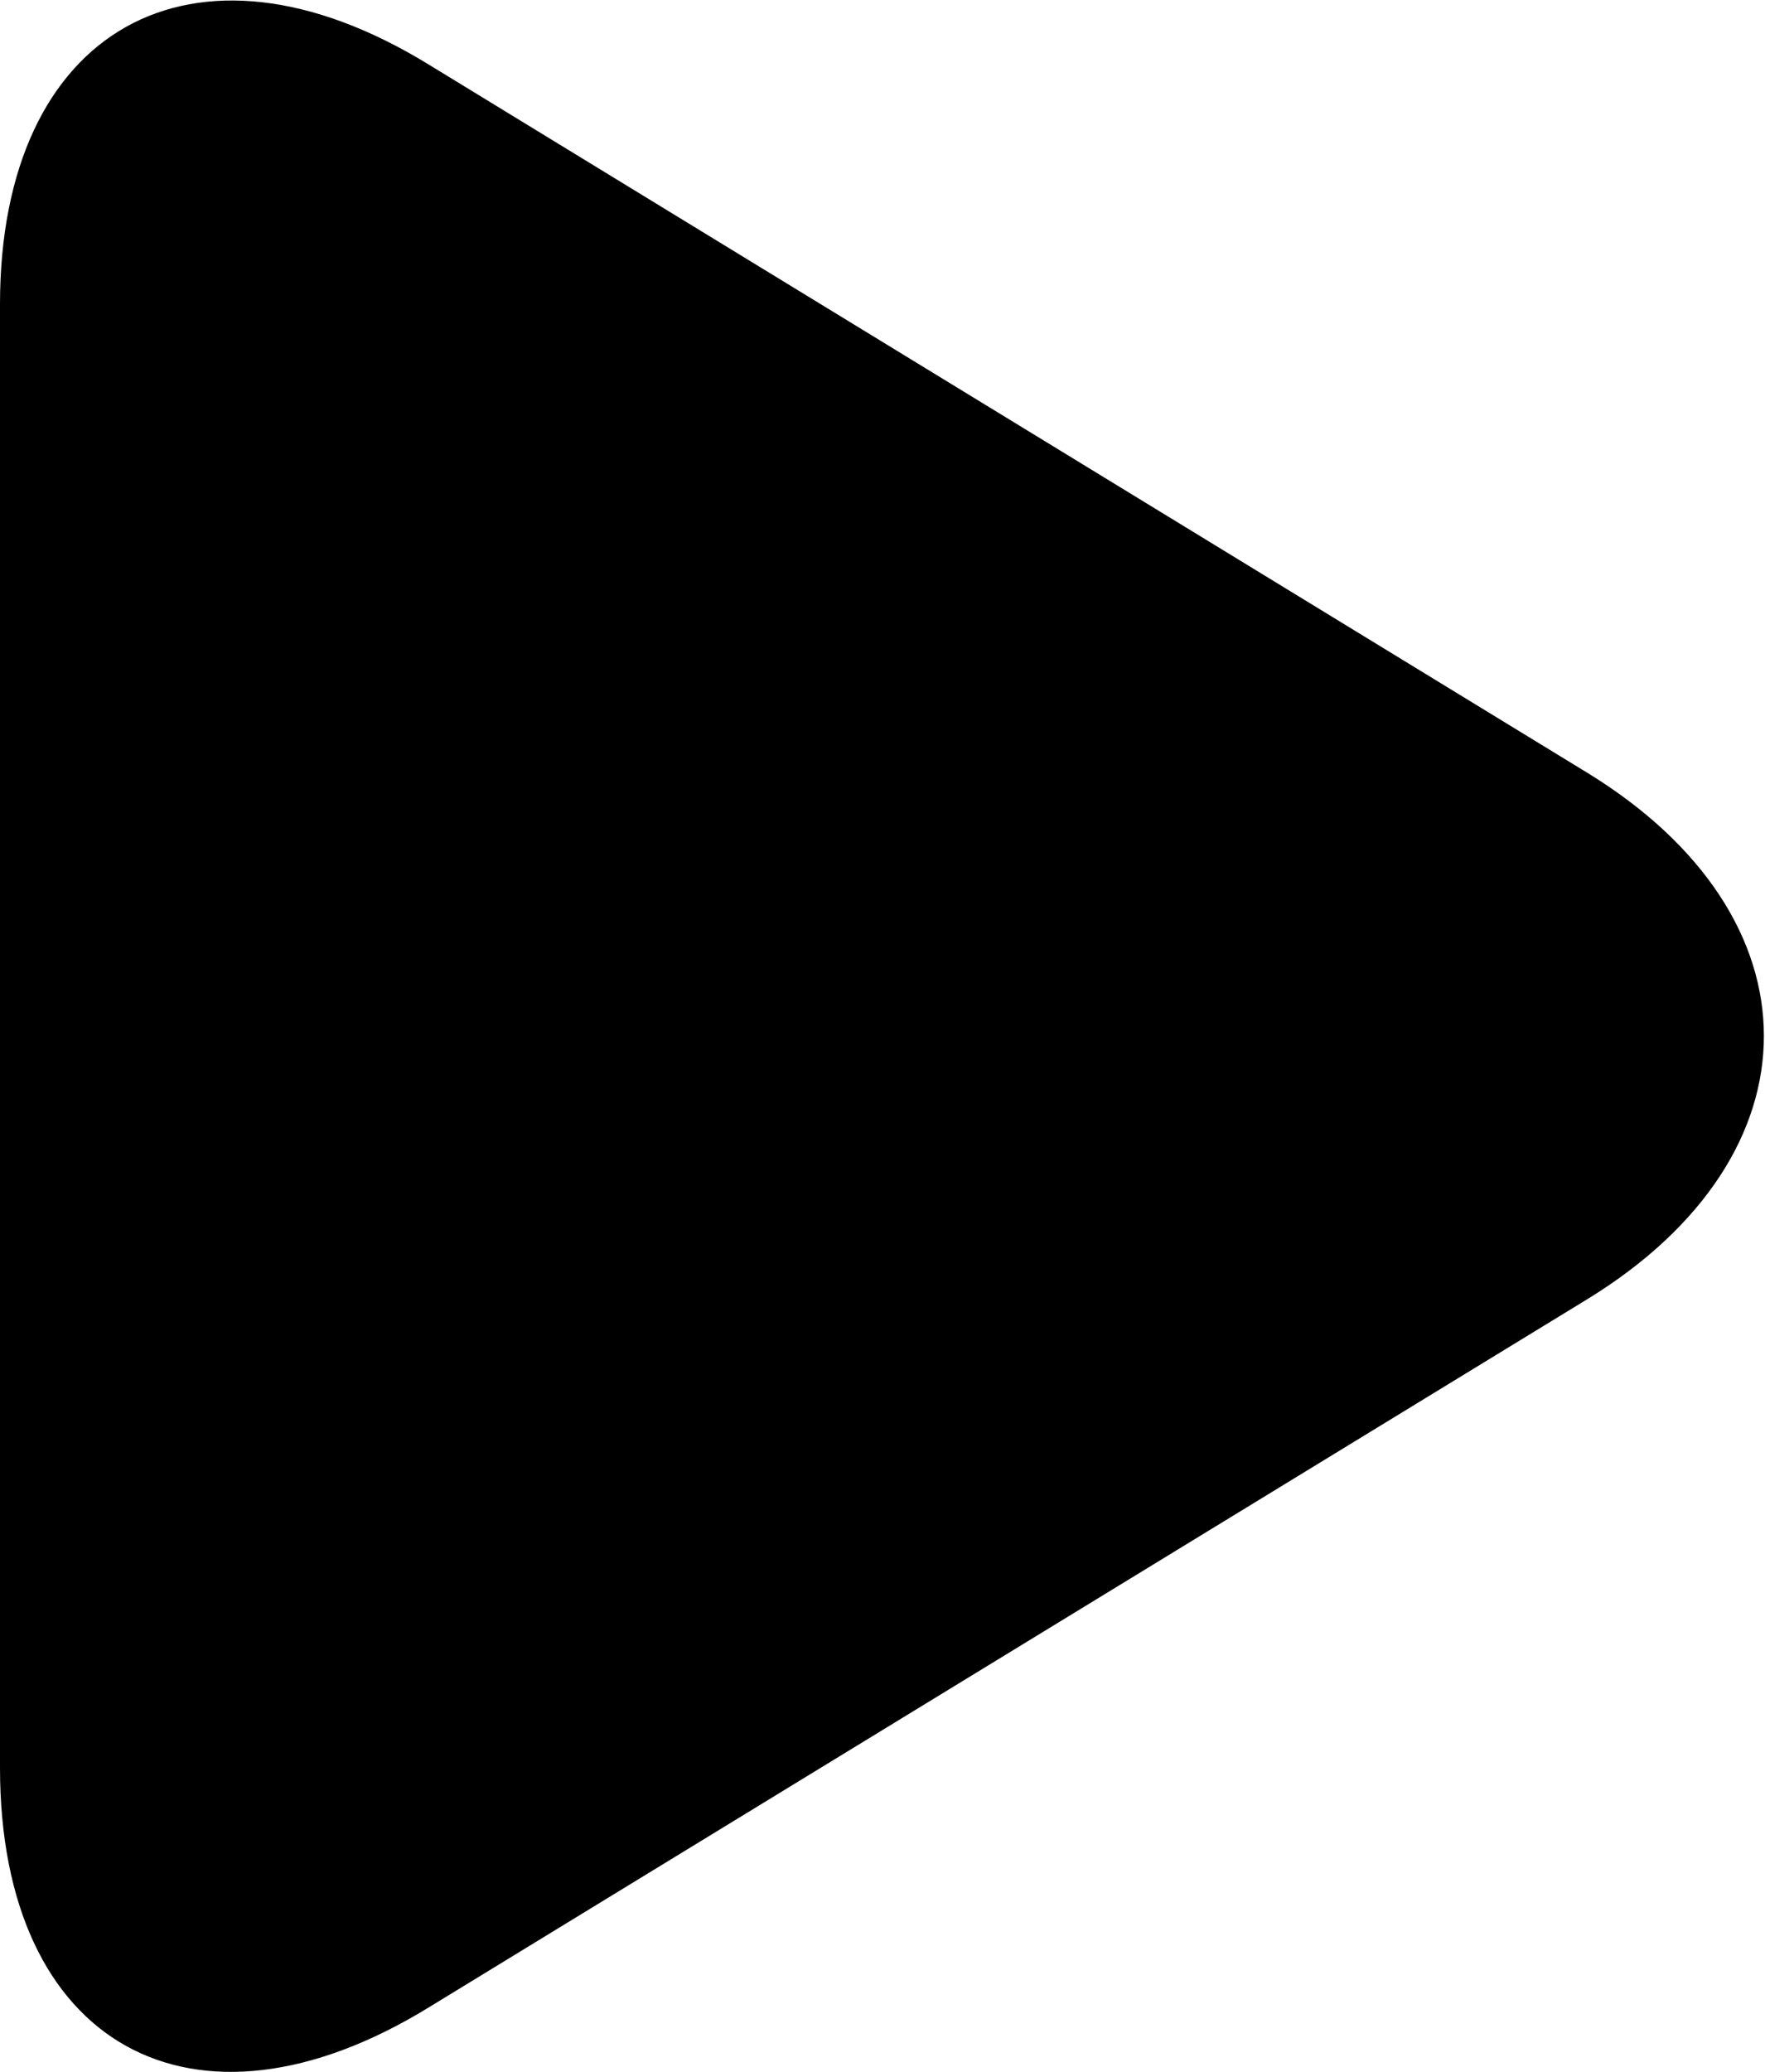 <?xml version="1.0" encoding="utf-8"?>
<!-- Generator: Adobe Illustrator 19.0.0, SVG Export Plug-In . SVG Version: 6.00 Build 0)  -->
<svg version="1.1" id="图层_1" xmlns="http://www.w3.org/2000/svg" xmlns:xlink="http://www.w3.org/1999/xlink" x="0px" y="0px"
	 viewBox="-257 374.6 79.5 93.3" style="enable-background:new -257 374.6 79.5 93.3;" xml:space="preserve">
<path id="XMLID_2_" d="M-237.7,377.5c-10.6-6.5-19.3-1.6-19.3,10.8v65.9c0,12.5,8.7,17.3,19.3,10.8l52.2-31.9
	c10.6-6.5,10.6-17.2,0-23.7L-237.7,377.5z"/>
</svg>
